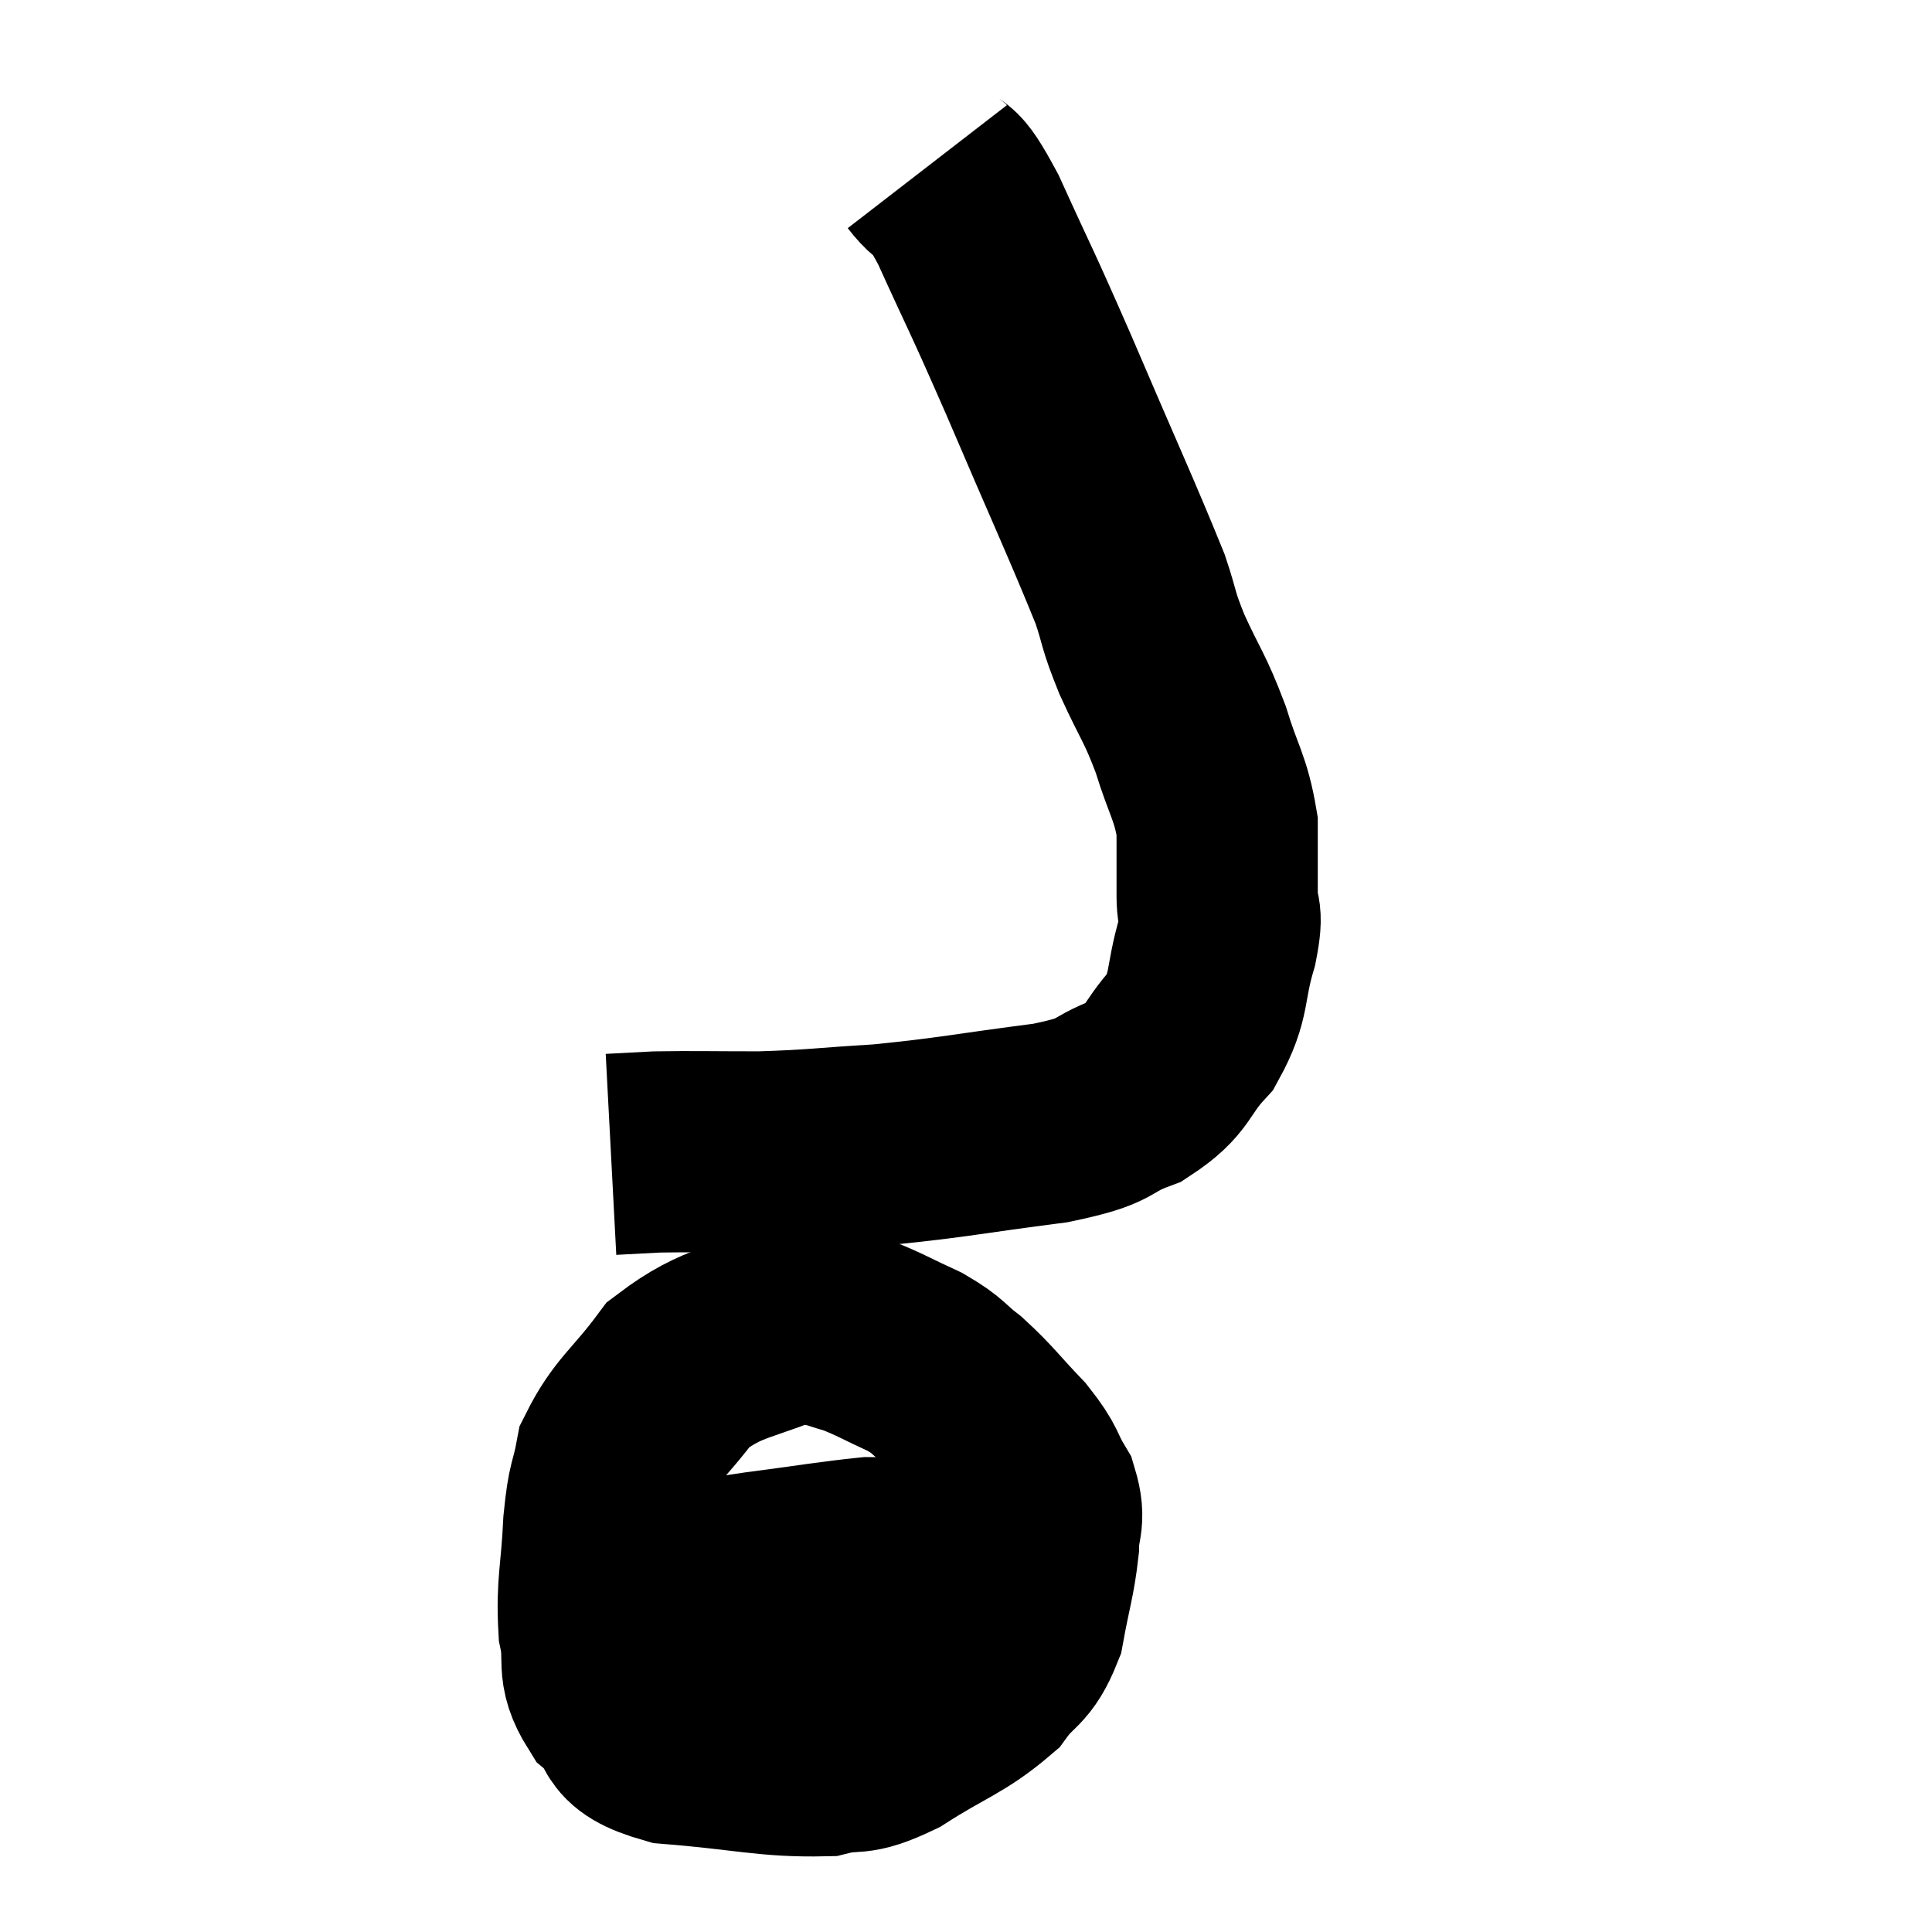 <svg width="48" height="48" viewBox="0 0 48 48" xmlns="http://www.w3.org/2000/svg"><path d="M 23.04 4.14 C 23.55 4.8, 23.37 4.17, 24.06 5.46 C 24.93 7.38, 24.795 7.005, 25.8 9.3 C 26.94 11.97, 27.375 12.9, 28.08 14.64 C 28.35 15.45, 28.245 15.33, 28.62 16.26 C 29.1 17.31, 29.175 17.295, 29.58 18.36 C 29.91 19.44, 30.075 19.545, 30.24 20.52 C 30.24 21.39, 30.24 21.54, 30.24 22.26 C 30.24 22.83, 30.405 22.56, 30.24 23.4 C 29.91 24.51, 30.09 24.69, 29.58 25.62 C 28.89 26.37, 29.07 26.55, 28.2 27.12 C 27.15 27.51, 27.675 27.57, 26.1 27.9 C 24 28.17, 23.7 28.26, 21.9 28.44 C 20.4 28.53, 20.295 28.575, 18.9 28.62 C 17.61 28.62, 17.25 28.605, 16.32 28.62 C 15.75 28.65, 15.465 28.665, 15.18 28.68 C 15.18 28.68, 15.18 28.68, 15.18 28.68 L 15.18 28.68" fill="none" stroke="black" stroke-width="5"></path><path d="M 19.98 32.7 C 18.42 33.42, 18.03 33.255, 16.86 34.14 C 16.08 35.19, 15.765 35.31, 15.3 36.24 C 15.15 37.05, 15.105 36.81, 15 37.86 C 14.94 39.15, 14.82 39.375, 14.88 40.44 C 15.06 41.28, 14.79 41.4, 15.24 42.12 C 15.96 42.72, 15.375 42.945, 16.68 43.32 C 18.57 43.47, 19.095 43.65, 20.46 43.62 C 21.3 43.41, 21.135 43.68, 22.14 43.2 C 23.31 42.45, 23.655 42.405, 24.48 41.7 C 24.96 41.04, 25.11 41.205, 25.44 40.38 C 25.62 39.39, 25.71 39.195, 25.8 38.4 C 25.8 37.8, 25.98 37.8, 25.8 37.2 C 25.44 36.6, 25.59 36.645, 25.08 36 C 24.42 35.31, 24.345 35.16, 23.76 34.62 C 23.25 34.23, 23.355 34.2, 22.74 33.84 C 22.02 33.51, 21.87 33.405, 21.3 33.18 C 20.88 33.06, 20.82 33.015, 20.46 32.94 C 20.16 32.91, 20.355 32.895, 19.86 32.88 C 19.17 32.88, 18.9 32.88, 18.48 32.88 L 18.18 32.88" fill="none" stroke="black" stroke-width="5"></path><path d="M 16.2 39.48 C 17.52 39.27, 17.49 39.255, 18.84 39.06 C 20.22 38.88, 20.715 38.79, 21.6 38.7 C 21.99 38.7, 21.885 38.745, 22.38 38.7 C 22.98 38.61, 23.16 38.565, 23.58 38.52 C 23.82 38.52, 23.865 38.52, 24.06 38.52 C 24.21 38.52, 24.165 38.52, 24.36 38.52 C 24.6 38.52, 24.72 38.52, 24.84 38.52 L 24.84 38.52" fill="none" stroke="black" stroke-width="5"></path></svg>